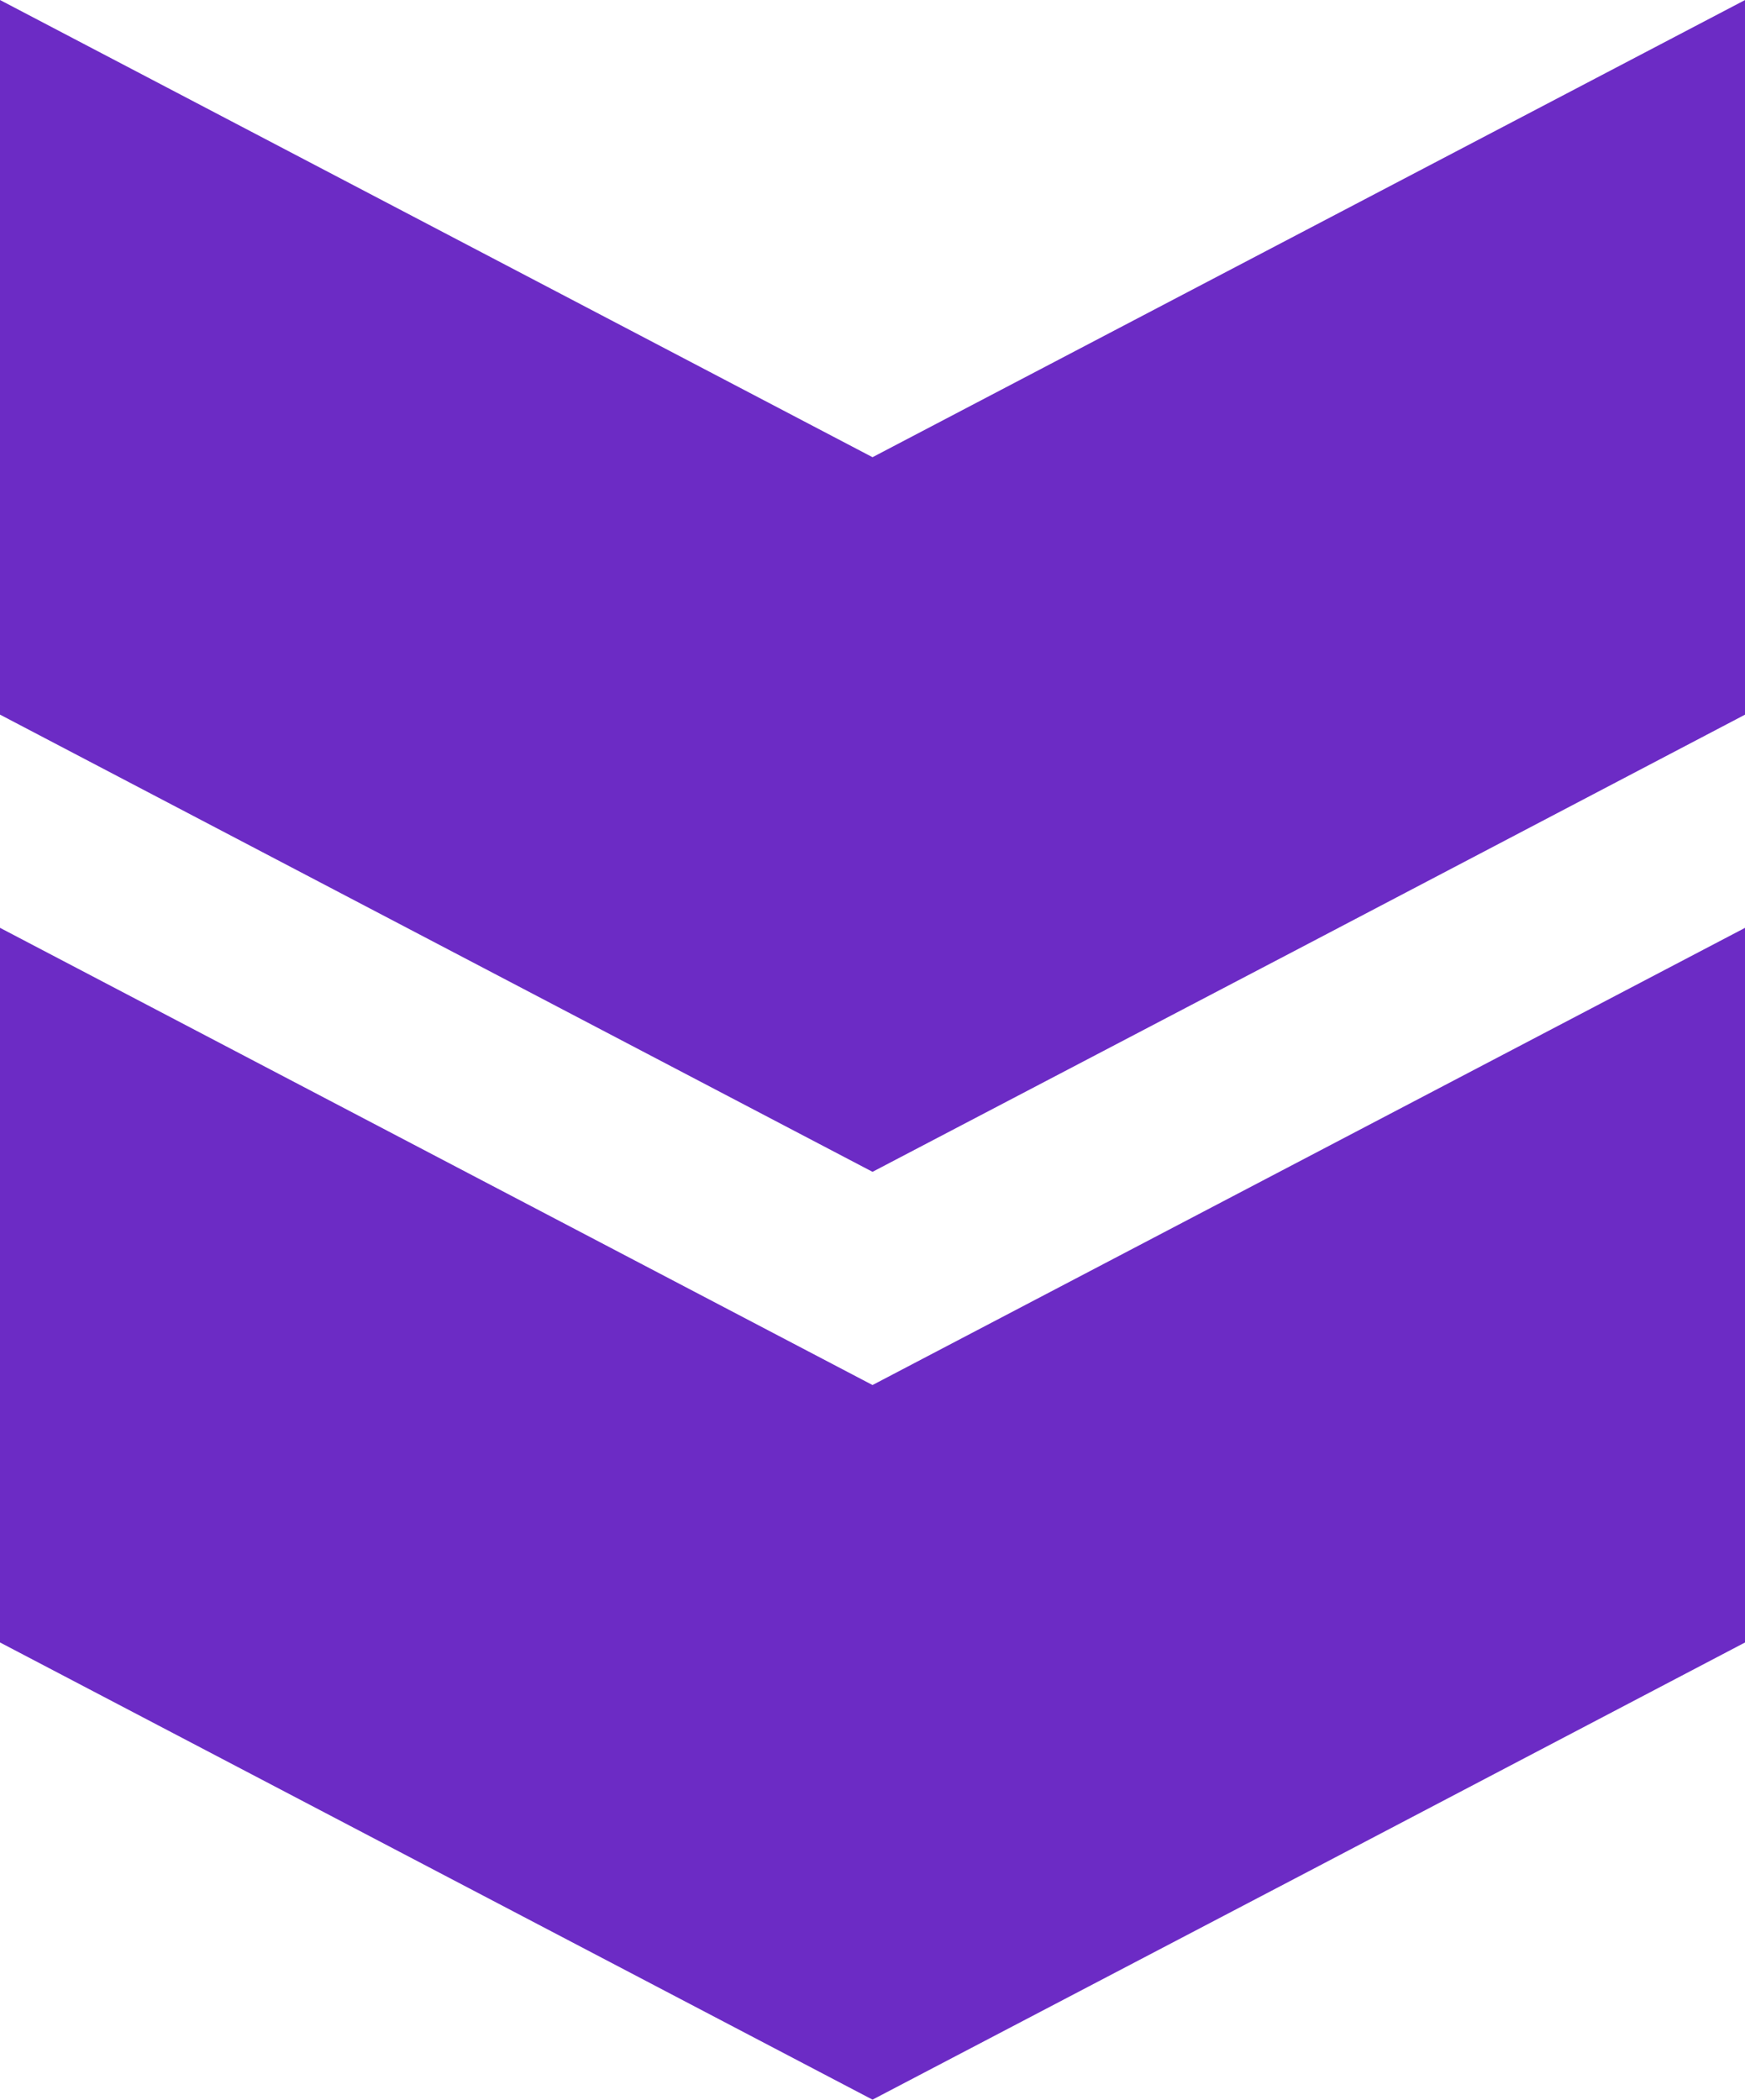 <svg xmlns="http://www.w3.org/2000/svg" width="36.315" height="43.687" viewBox="0 0 36.315 43.687"><g transform="translate(-5.842 -1006.65)"><path d="M24,1035.468l-18.158-9.513v14.869L24,1050.337q9.068-4.742,18.157-9.512v-14.869Z" fill="rgba(85,10,188,0.86)"/><path d="M24,1016.163,5.842,1006.65v14.869L24,1031.032q9.068-4.742,18.157-9.512v-14.869Z" fill="rgba(85,10,188,0.86)"/></g></svg>
